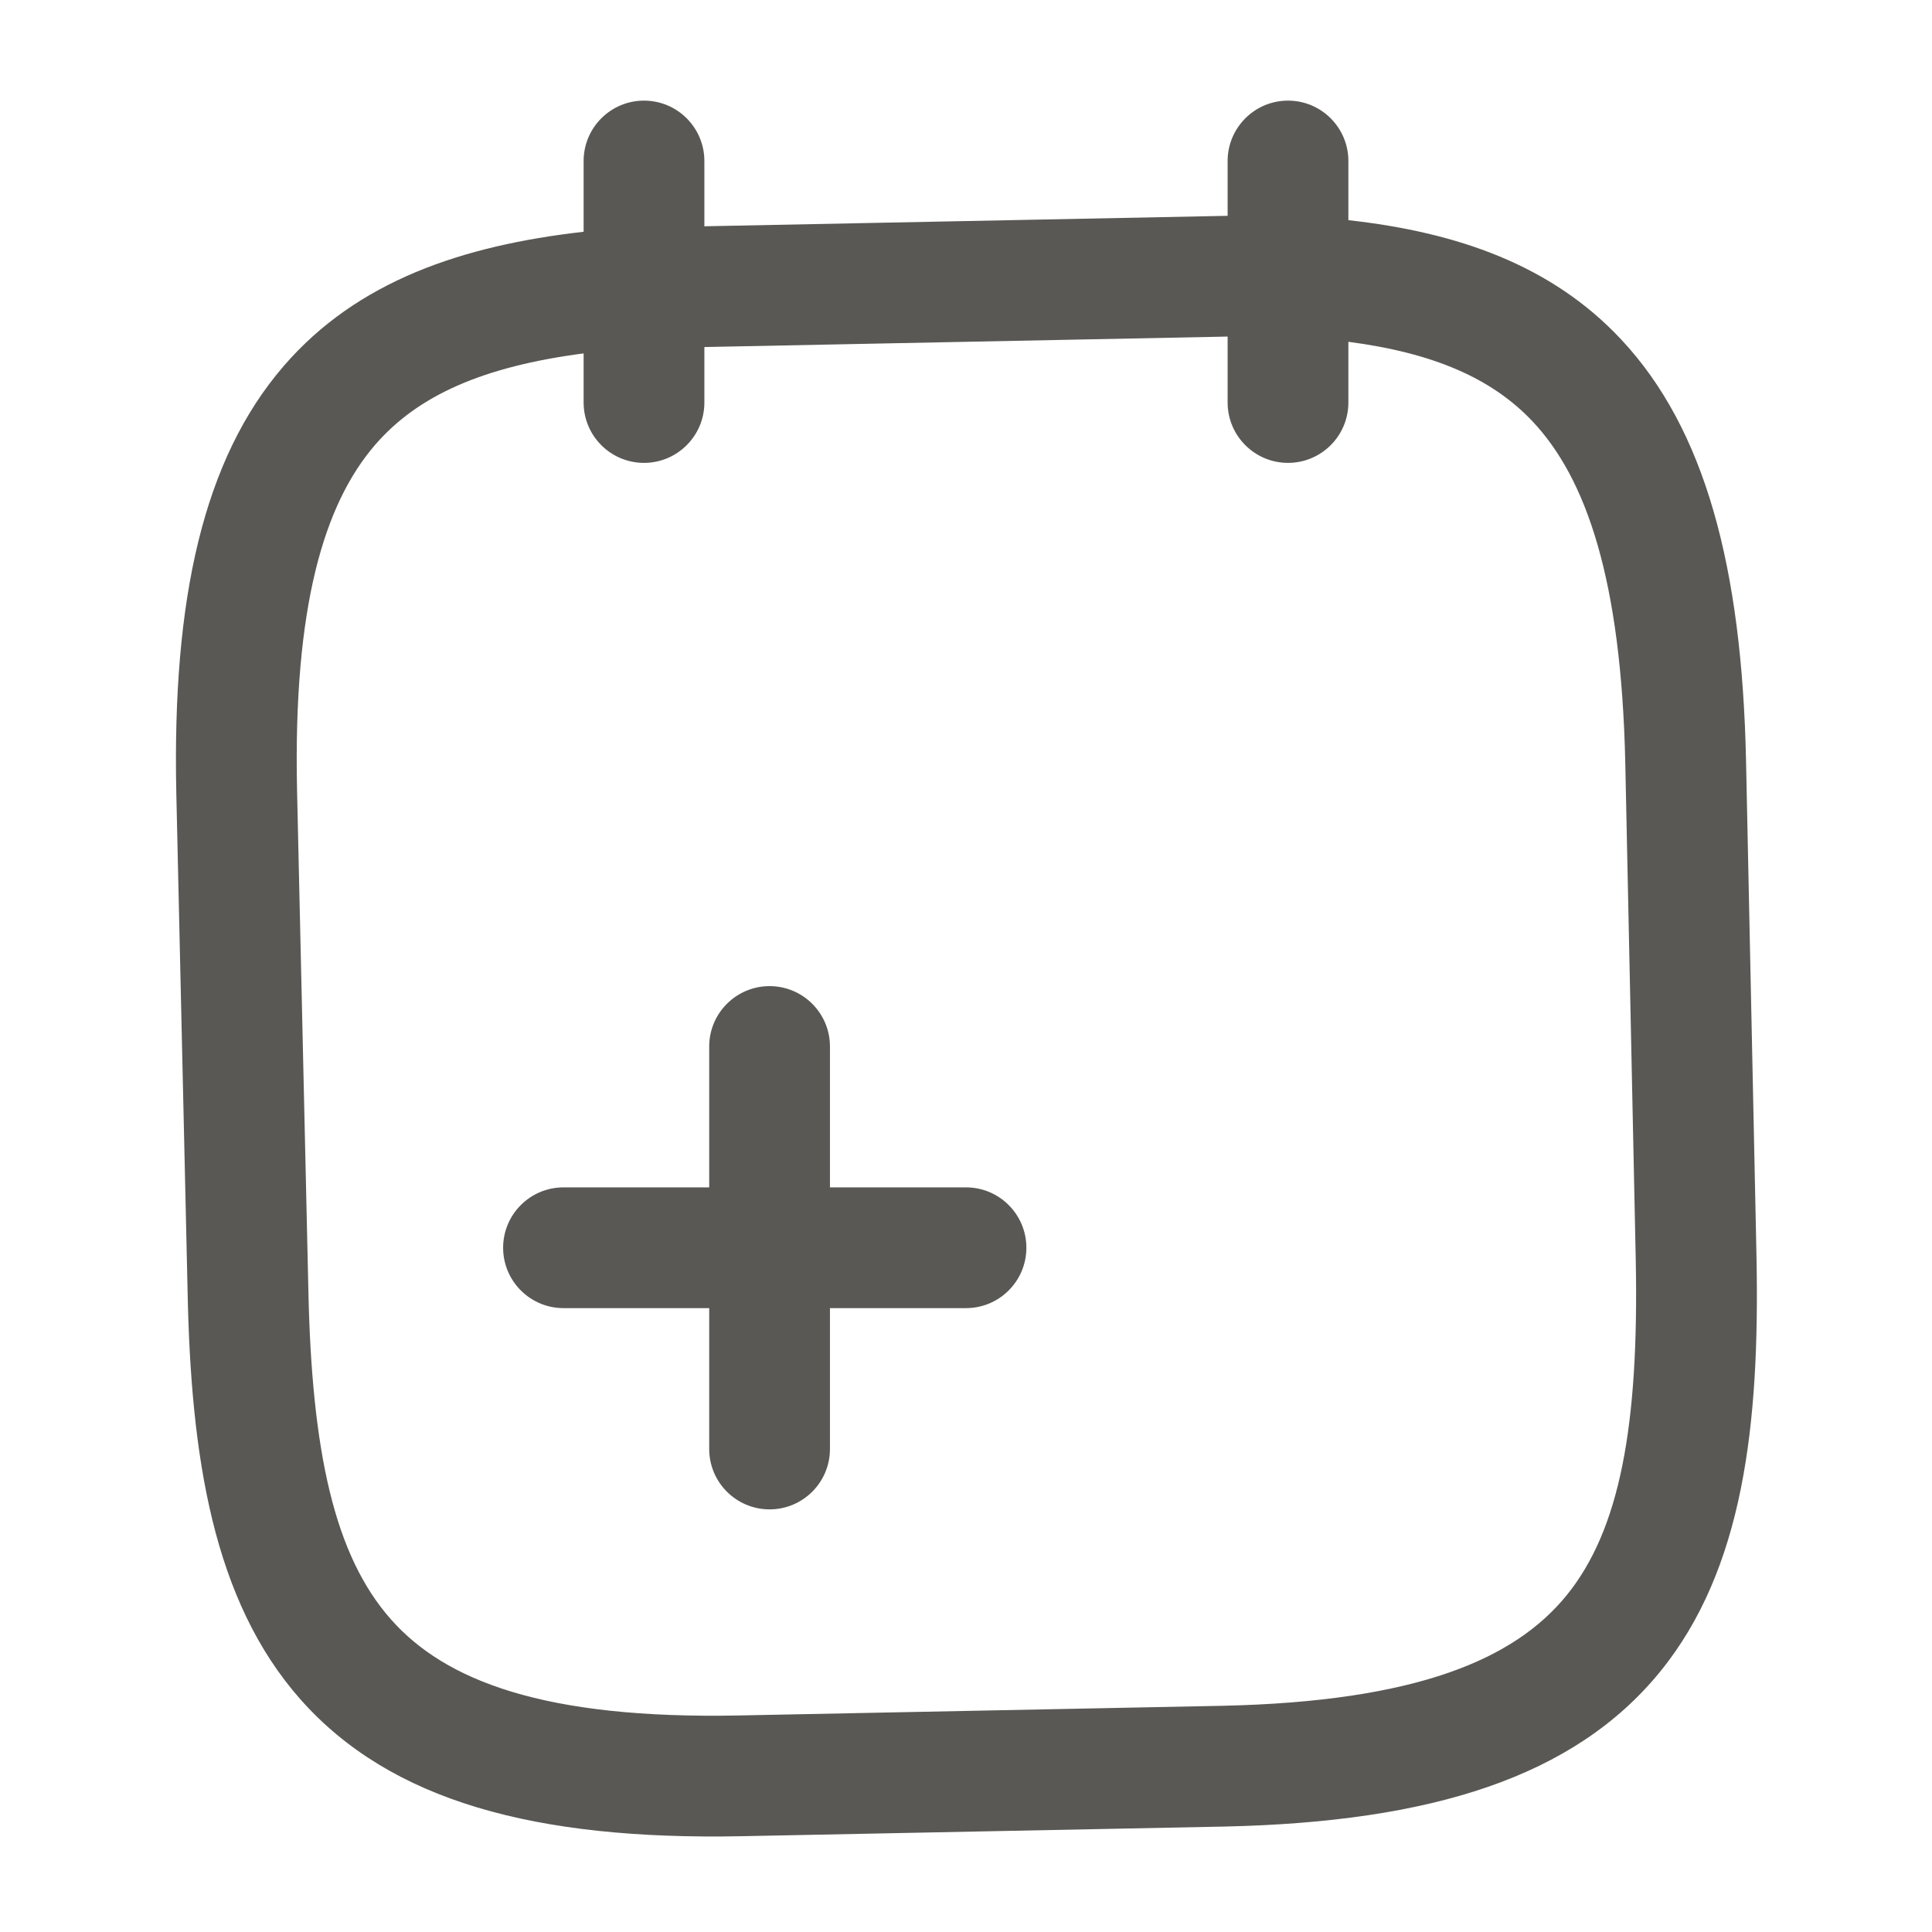 <svg width="24" height="24" viewBox="0 0 24 24" fill="none" xmlns="http://www.w3.org/2000/svg">
<path fill-rule="evenodd" clip-rule="evenodd" d="M8 1.25C8.414 1.25 8.75 1.586 8.75 2V2.811L15.25 2.681V2C15.25 1.586 15.586 1.25 16 1.25C16.414 1.25 16.75 1.586 16.75 2V2.735C18.098 2.885 19.269 3.288 20.137 4.215C21.183 5.331 21.639 7.048 21.69 9.454L21.82 15.624L21.82 15.625C21.86 17.695 21.659 19.494 20.622 20.767C19.557 22.074 17.786 22.633 15.216 22.69L9.215 22.81C6.645 22.861 4.851 22.373 3.733 21.111C2.644 19.88 2.37 18.091 2.33 16.026C2.33 16.025 2.33 16.025 2.33 16.025L2.19 9.846C2.139 7.439 2.525 5.704 3.525 4.546C4.437 3.49 5.741 3.051 7.25 2.879V2C7.25 1.586 7.586 1.25 8 1.25ZM7.25 4.39C6.007 4.553 5.194 4.908 4.66 5.526C4.03 6.256 3.641 7.521 3.69 9.814C3.69 9.813 3.69 9.814 3.69 9.814L3.83 15.995C3.87 18.039 4.156 19.326 4.857 20.117C5.529 20.877 6.755 21.359 9.185 21.31L15.184 21.19C15.183 21.19 15.184 21.19 15.184 21.19C17.614 21.137 18.818 20.606 19.459 19.82C20.125 19.002 20.36 17.705 20.32 15.655C20.32 15.655 20.32 15.656 20.32 15.655L20.19 9.486C20.19 9.486 20.19 9.486 20.19 9.486C20.141 7.192 19.702 5.944 19.043 5.24C18.537 4.701 17.812 4.385 16.75 4.246V5C16.75 5.414 16.414 5.75 16 5.75C15.586 5.75 15.25 5.414 15.25 5V4.181L8.75 4.311V5C8.75 5.414 8.414 5.75 8 5.75C7.586 5.75 7.25 5.414 7.25 5V4.39ZM9.56 12.25C9.974 12.25 10.31 12.586 10.31 13V14.75H12C12.414 14.75 12.75 15.086 12.75 15.5C12.75 15.914 12.414 16.25 12 16.25H10.31V18C10.31 18.414 9.974 18.75 9.56 18.75C9.146 18.75 8.81 18.414 8.81 18V16.25H7C6.586 16.25 6.25 15.914 6.25 15.5C6.25 15.086 6.586 14.75 7 14.75H8.81V13C8.81 12.586 9.146 12.25 9.56 12.25Z" fill="#595854"/>
</svg>
